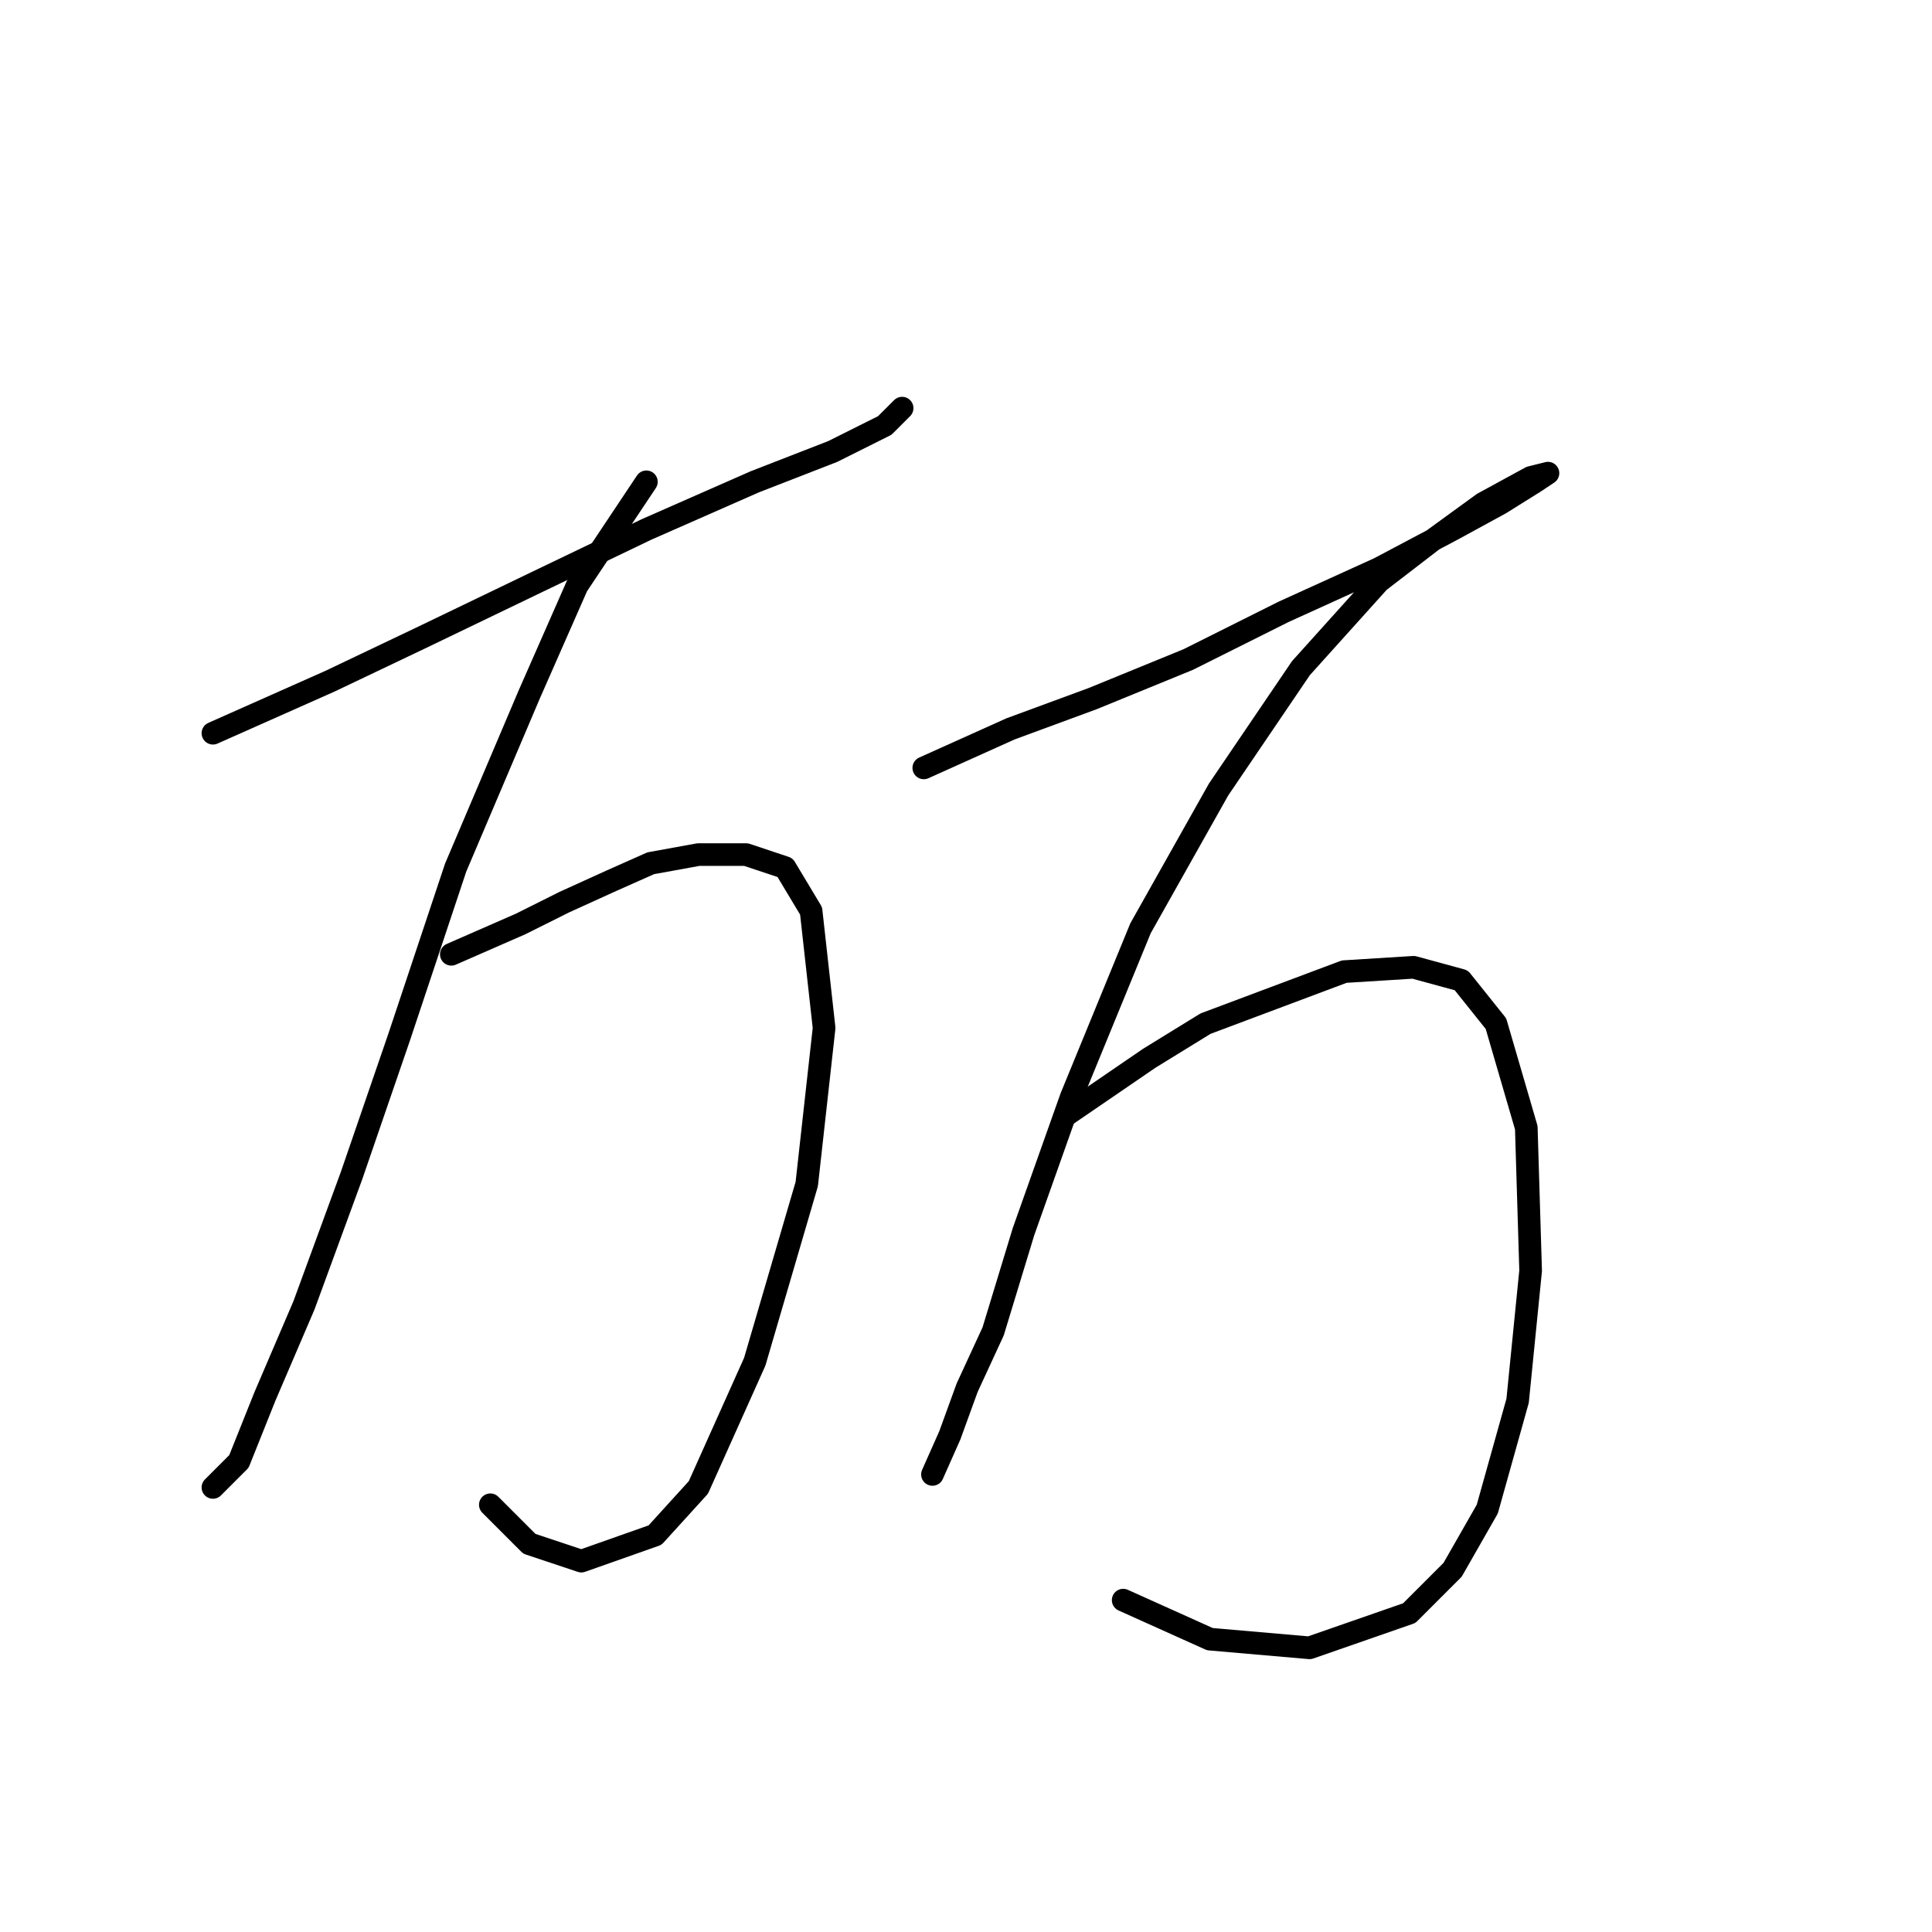 <?xml version="1.0" standalone="no"?>
    <svg width="256" height="256" xmlns="http://www.w3.org/2000/svg" version="1.1">
    <polyline stroke="black" stroke-width="3" stroke-linecap="round" fill="transparent" stroke-linejoin="round" points="28.214 97.156 43.721 90.264 55.782 84.52 71.29 77.054 85.649 70.162 100.007 63.844 110.346 59.823 117.238 56.377 119.535 54.08 119.535 54.08 " />
        <polyline stroke="black" stroke-width="3" stroke-linecap="round" fill="transparent" stroke-linejoin="round" points="85.649 63.844 76.459 77.628 70.141 91.987 60.377 114.961 52.911 137.36 46.593 155.74 40.275 172.97 35.106 185.031 31.66 193.647 28.214 197.093 28.214 197.093 " />
        <polyline stroke="black" stroke-width="3" stroke-linecap="round" fill="transparent" stroke-linejoin="round" points="59.803 126.448 68.992 122.427 74.736 119.556 81.054 116.684 86.223 114.386 92.541 113.238 98.859 113.238 104.028 114.961 107.474 120.704 109.197 136.212 106.9 156.888 100.007 180.437 92.541 197.093 86.797 203.411 77.033 206.857 70.141 204.559 64.972 199.39 64.972 199.39 " />
        <polyline stroke="black" stroke-width="3" stroke-linecap="round" fill="transparent" stroke-linejoin="round" points="122.407 101.751 133.894 96.582 144.807 92.561 157.442 87.392 170.078 81.074 182.714 75.331 192.478 70.162 198.795 66.716 203.39 63.844 205.113 62.695 202.816 63.269 196.498 66.716 190.18 71.31 182.714 77.054 172.375 88.541 161.463 104.623 151.124 123.002 141.935 145.401 135.617 163.206 131.596 176.416 128.15 183.883 125.853 190.201 123.556 195.37 123.556 195.37 " />
        <polyline stroke="black" stroke-width="3" stroke-linecap="round" fill="transparent" stroke-linejoin="round" points="141.36 147.699 152.273 140.232 159.74 135.637 178.119 128.745 187.308 128.171 193.626 129.894 198.221 135.637 202.241 149.422 202.816 168.375 201.093 185.606 197.072 199.965 192.478 208.005 186.734 213.749 173.524 218.344 160.314 217.195 148.827 212.026 148.827 212.026 " />
        </svg>